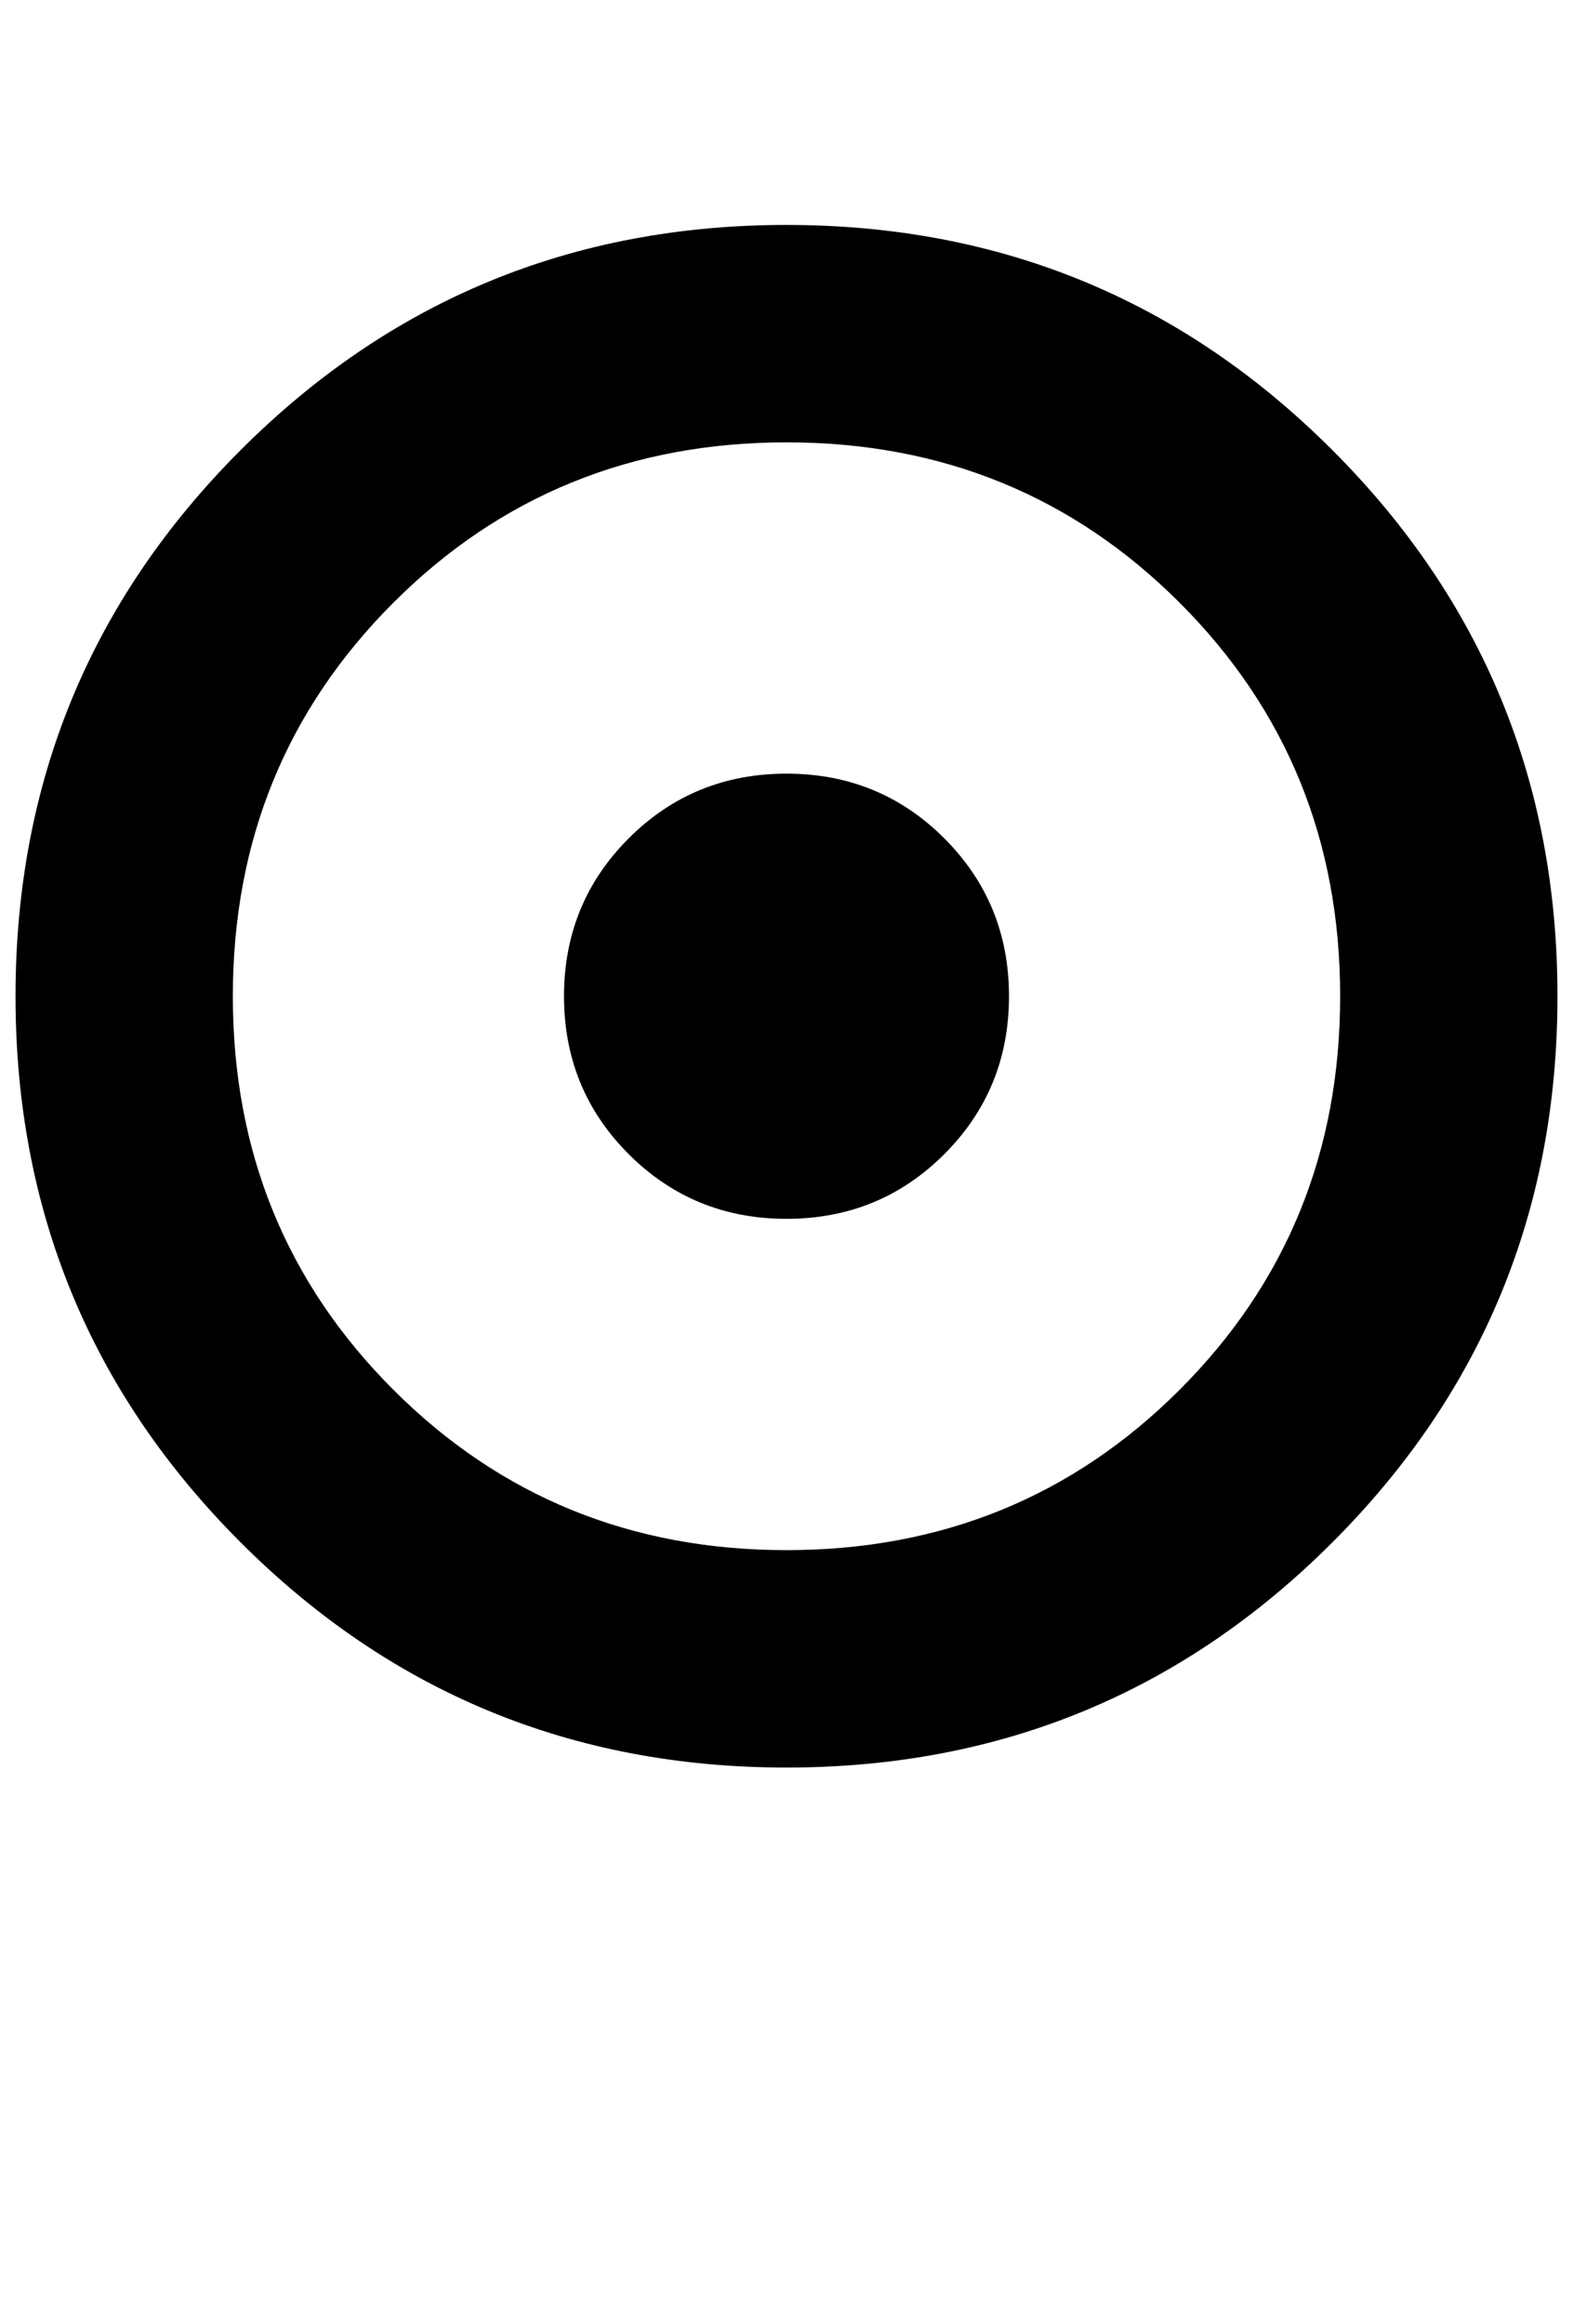 <svg xmlns="http://www.w3.org/2000/svg" width="3em" height="4.43em" viewBox="0 0 304 448"><path fill="currentColor" d="M152 341q62 0 105.5-43.5T301 192T257.5 86.5T152 43T46.5 86.5T3 192t43.5 105.5T152 341m0-256q45 0 76 31t31 76t-31 76t-76 31t-76-31t-31-76t31-76t76-31m43 107q0 18-12.5 30.5T152 235t-30.5-12.5T109 192t12.5-30.5T152 149t30.5 12.5T195 192"/></svg>